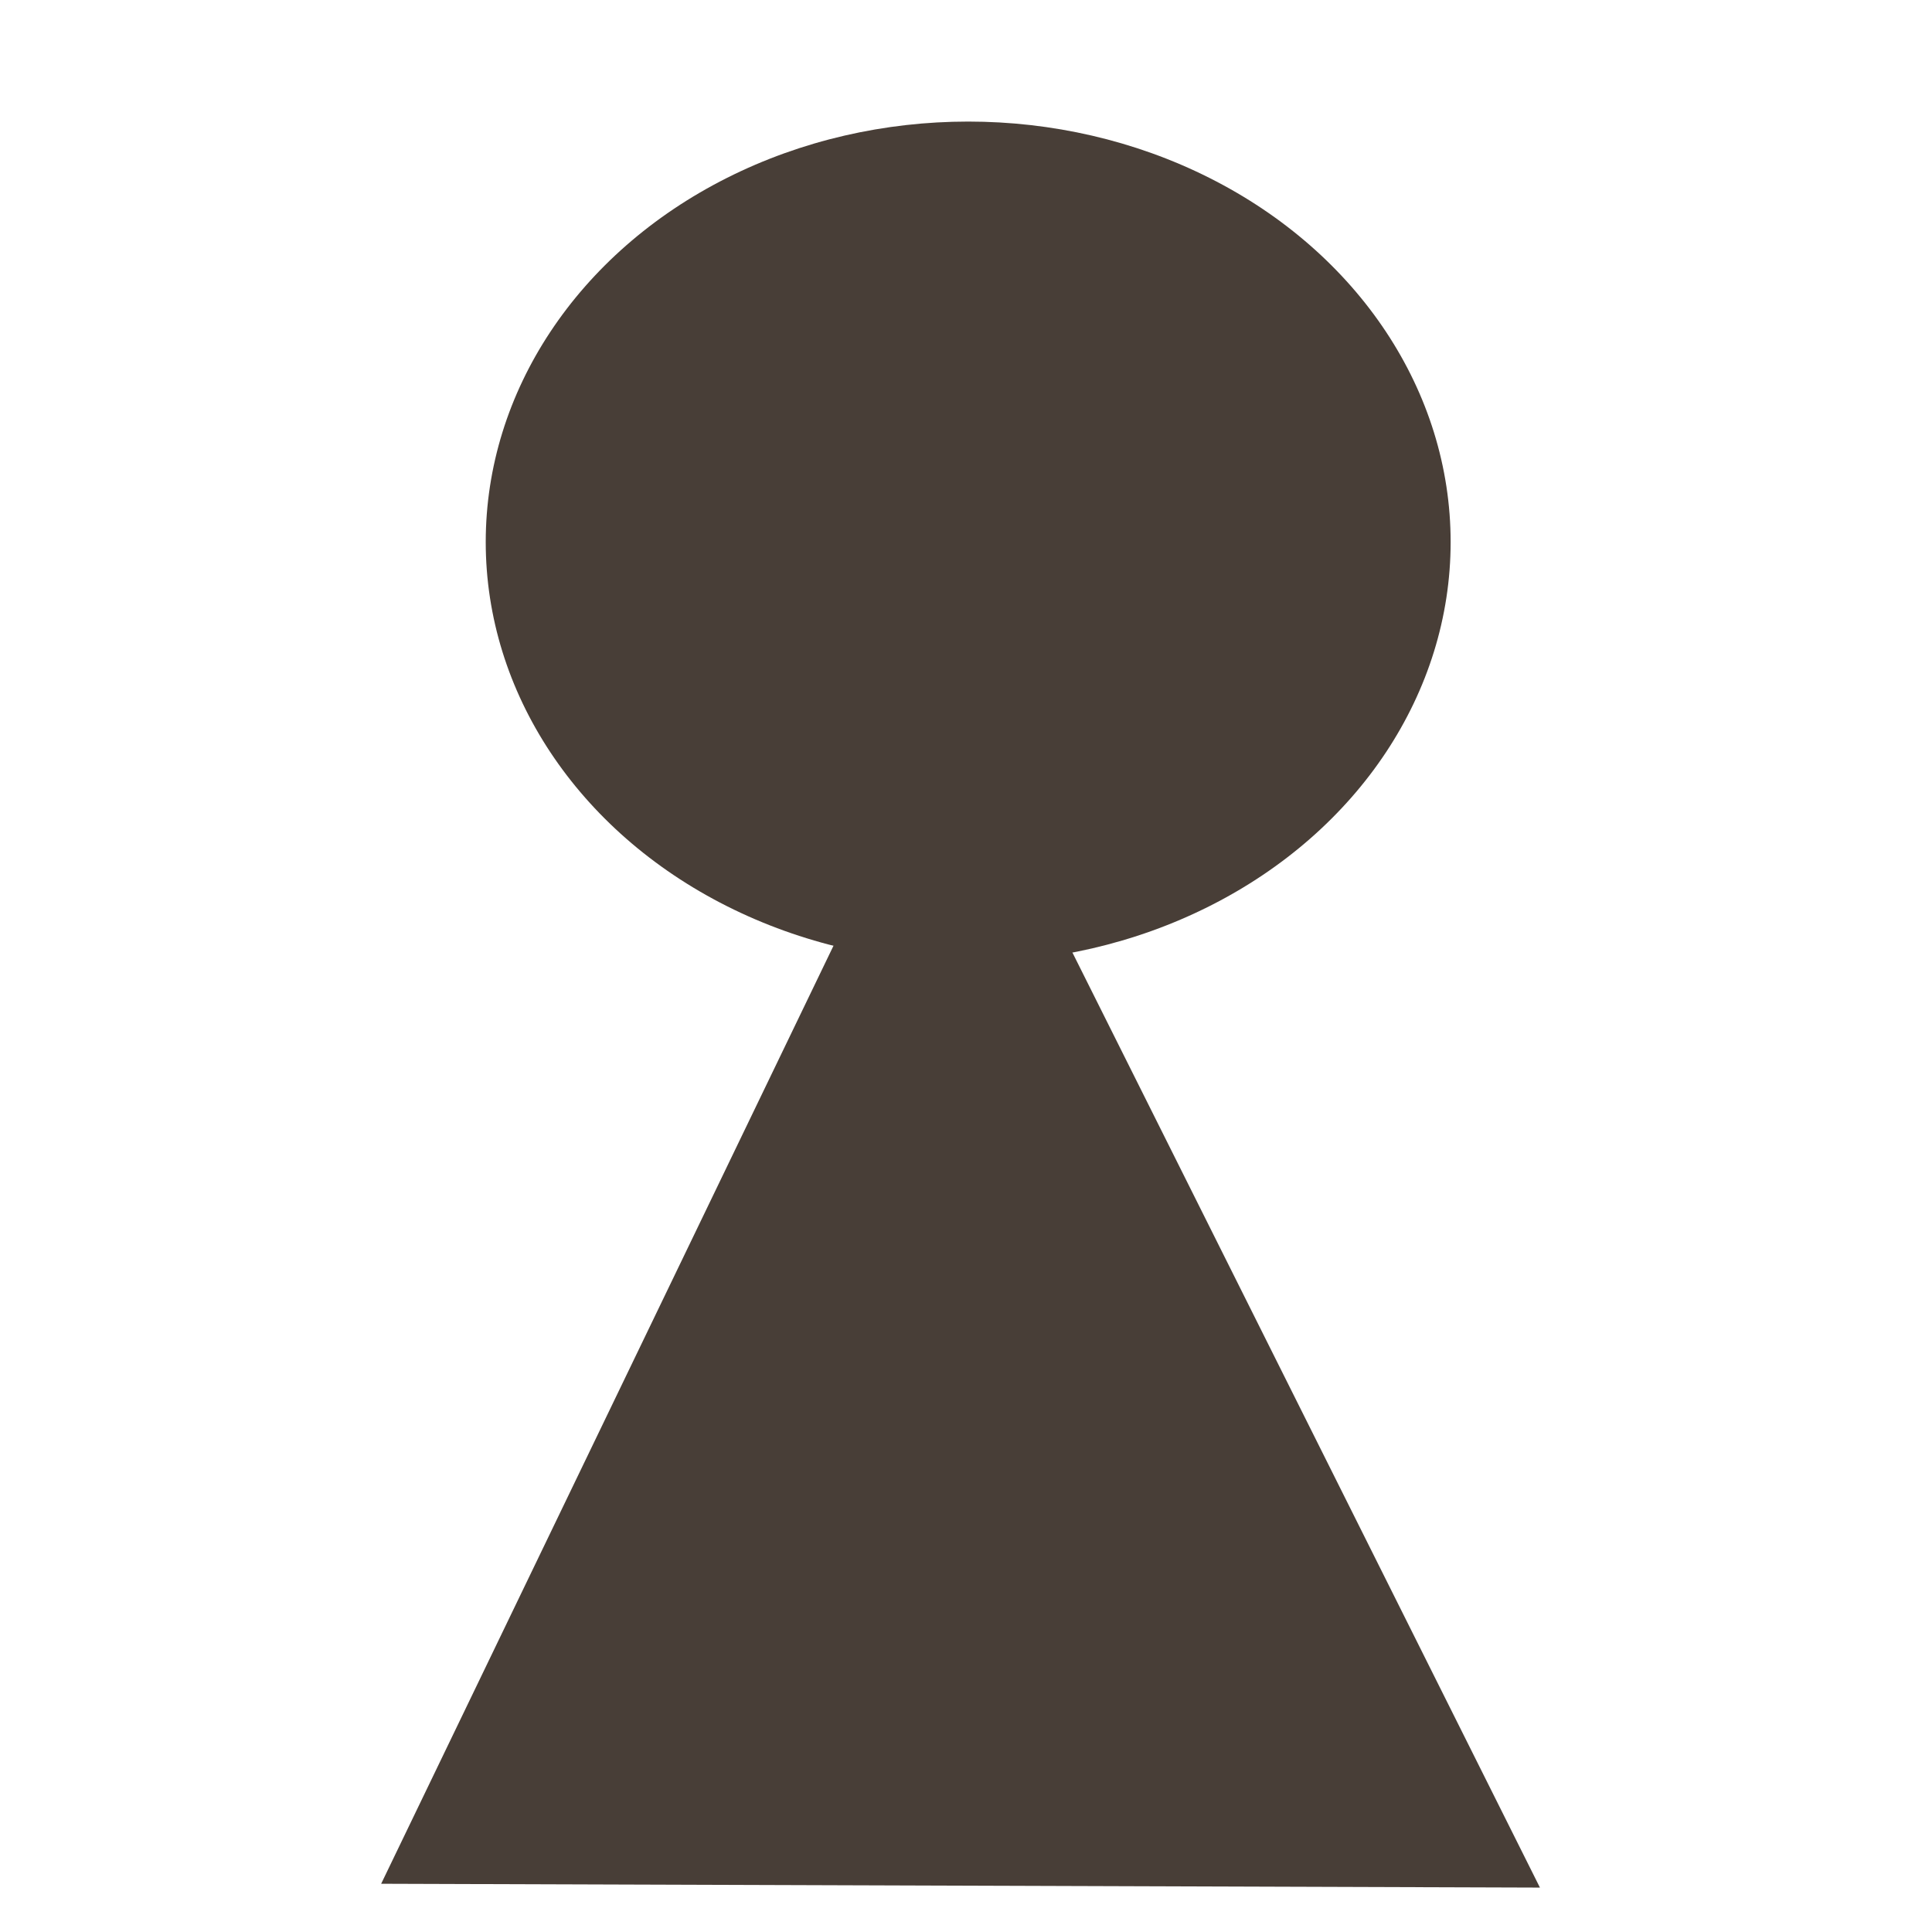 <?xml version="1.0" encoding="UTF-8" standalone="no"?>
<!-- Created with Inkscape (http://www.inkscape.org/) -->

<svg
   xmlns:dc="http://purl.org/dc/elements/1.1/"
   xmlns:cc="http://creativecommons.org/ns#"
   xmlns:rdf="http://www.w3.org/1999/02/22-rdf-syntax-ns#"
   xmlns:svg="http://www.w3.org/2000/svg"
   xmlns="http://www.w3.org/2000/svg"
   xmlns:sodipodi="http://sodipodi.sourceforge.net/DTD/sodipodi-0.dtd"
   xmlns:inkscape="http://www.inkscape.org/namespaces/inkscape"
   width="256"
   height="256"
   viewBox="0 0 67.733 67.733"
   version="1.1"
   id="svg8"
   inkscape:version="0.92.3 (2405546, 2018-03-11)"
   sodipodi:docname="Icons.svg">
  <defs
     id="defs2" />
  <sodipodi:namedview
     id="base"
     pagecolor="#ffffff"
     bordercolor="#666666"
     borderopacity="1.0"
     inkscape:pageopacity="0.0"
     inkscape:pageshadow="2"
     inkscape:zoom="1.979899"
     inkscape:cx="79.423344"
     inkscape:cy="140.89878"
     inkscape:document-units="mm"
     inkscape:current-layer="layer2"
     showgrid="false"
     units="px"
     inkscape:window-width="1920"
     inkscape:window-height="1017"
     inkscape:window-x="1912"
     inkscape:window-y="-8"
     inkscape:window-maximized="1" />
  <g
     inkscape:label="Ship"
     inkscape:groupmode="layer"
     id="layer1"
     transform="translate(0,-229.267)"
     style="display:none">
    <path
       style="fill:#67778d;fill-opacity:1;stroke:#002056;stroke-width:0.265px;stroke-linecap:butt;stroke-linejoin:miter;stroke-opacity:1"
       d="m 41.56,245.818 c 0,0 14.453,-9.574 16.838,-6.548 2.385,3.026 -6.281,14.967 -6.281,14.967 L 31.137,275.217 25.524,290.986 6.147,267.467 21.114,264.527 Z"
       id="path10"
       inkscape:connector-curvature="0"
       sodipodi:nodetypes="czcccccc" />
  </g>
  <g
     inkscape:groupmode="layer"
     id="layer2"
     inkscape:label="Player">
    <path
       style="opacity:1;vector-effect:none;fill:#483e37;fill-opacity:1;stroke:none;stroke-width:0.265;stroke-linecap:butt;stroke-linejoin:miter;stroke-miterlimit:4;stroke-dasharray:none;stroke-dashoffset:0;stroke-opacity:1"
       d="M 13.363,66.042 53.988,66.176 33.275,24.749 Z"
       id="path17"
       inkscape:connector-curvature="0"
       sodipodi:nodetypes="cccc" />
    <ellipse
       id="path19"
       cx="33.943"
       cy="19.003"
       rx="16.914"
       ry="14.741"
       style="fill:#483e37;stroke:none;stroke-width:0.265" />
  </g>
</svg>
